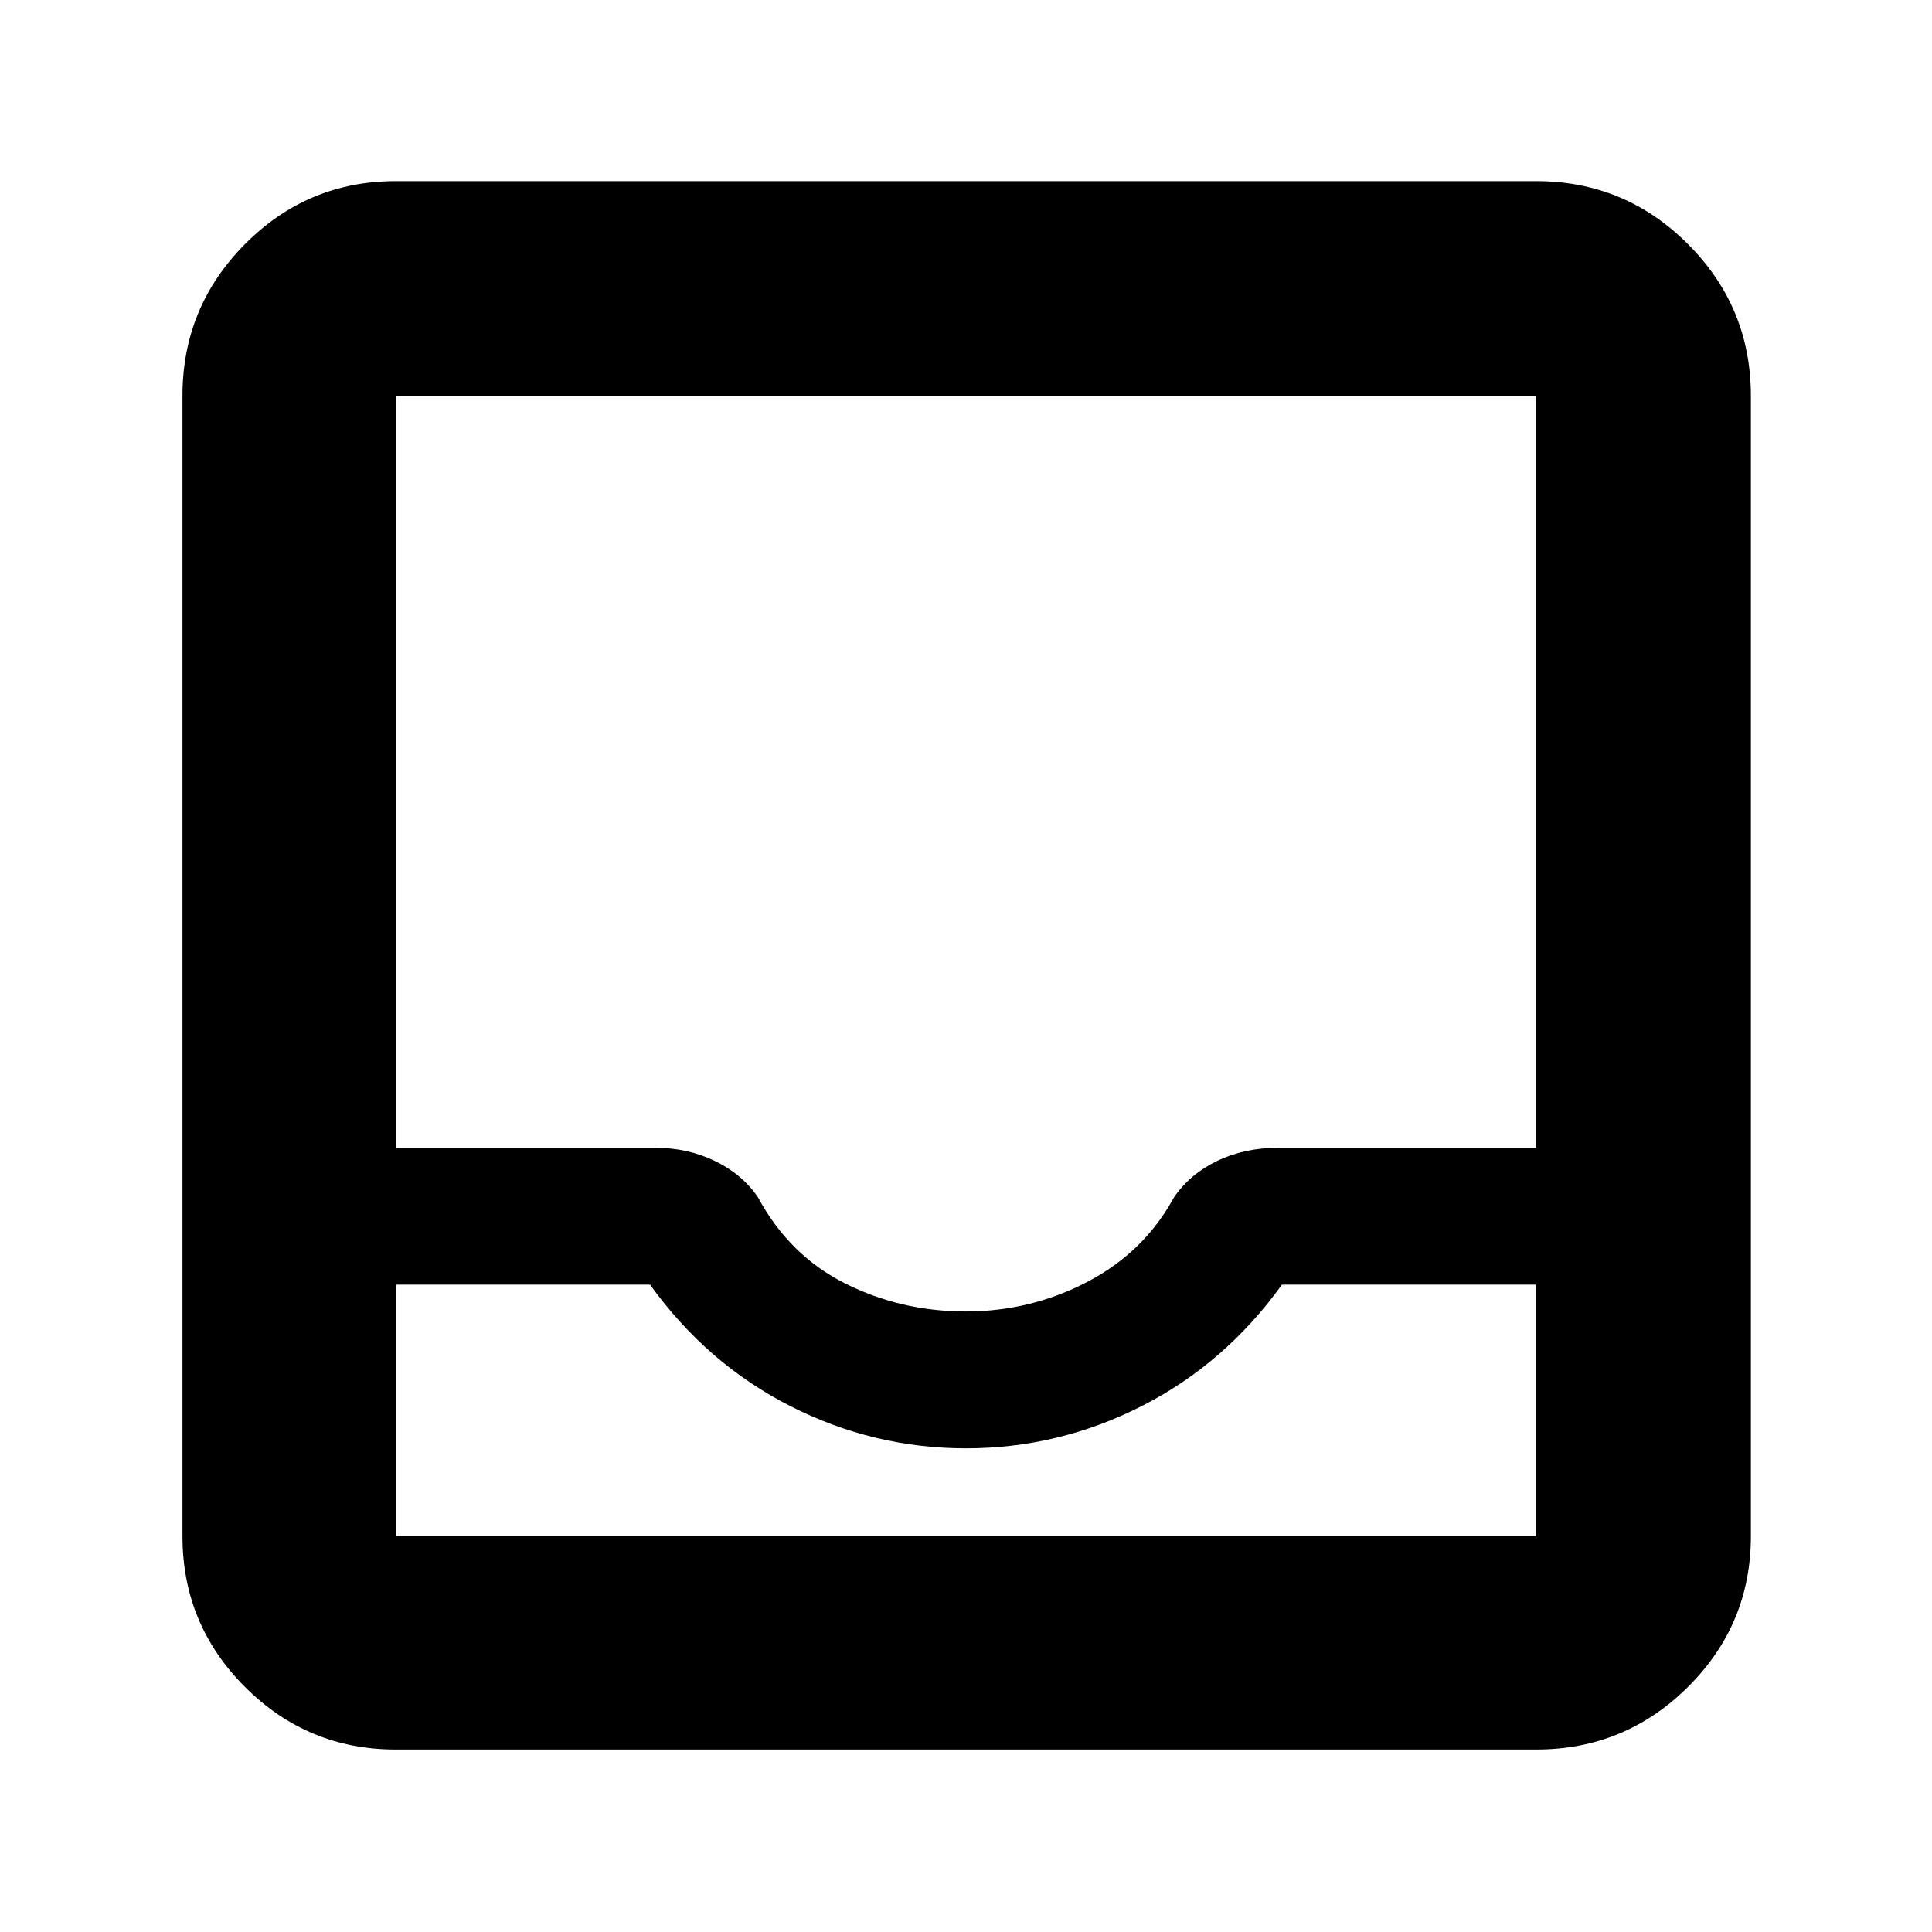 <svg xmlns="http://www.w3.org/2000/svg" height="40" viewBox="0 -960 960 960" width="40"><path d="M196.67-90.67q-43.83 0-74.92-31.08-31.08-31.09-31.08-74.92v-566.66q0-44.1 31.08-75.39Q152.84-870 196.67-870h566.66q44.1 0 75.39 31.28Q870-807.43 870-763.33v566.66q0 43.83-31.28 74.92-31.29 31.08-75.39 31.08H196.67Zm0-106h566.66v-125H637q-28.33 39.34-69.67 60.34-41.33 21-87.33 21t-87.33-21q-41.34-21-69.67-60.34H196.67v125ZM479.9-308.33q32.18 0 60.36-14.7 28.19-14.7 43.07-41.97 7.9-11.6 21.44-18.13 13.54-6.54 30.42-6.54h128.14v-373.66H196.67v373.66h129q15.93 0 29.52 6.54 13.58 6.53 21.48 18.13 15.54 28.83 43.3 42.75 27.75 13.92 59.93 13.92ZM196.67-196.67h566.66-566.66Z"/></svg>